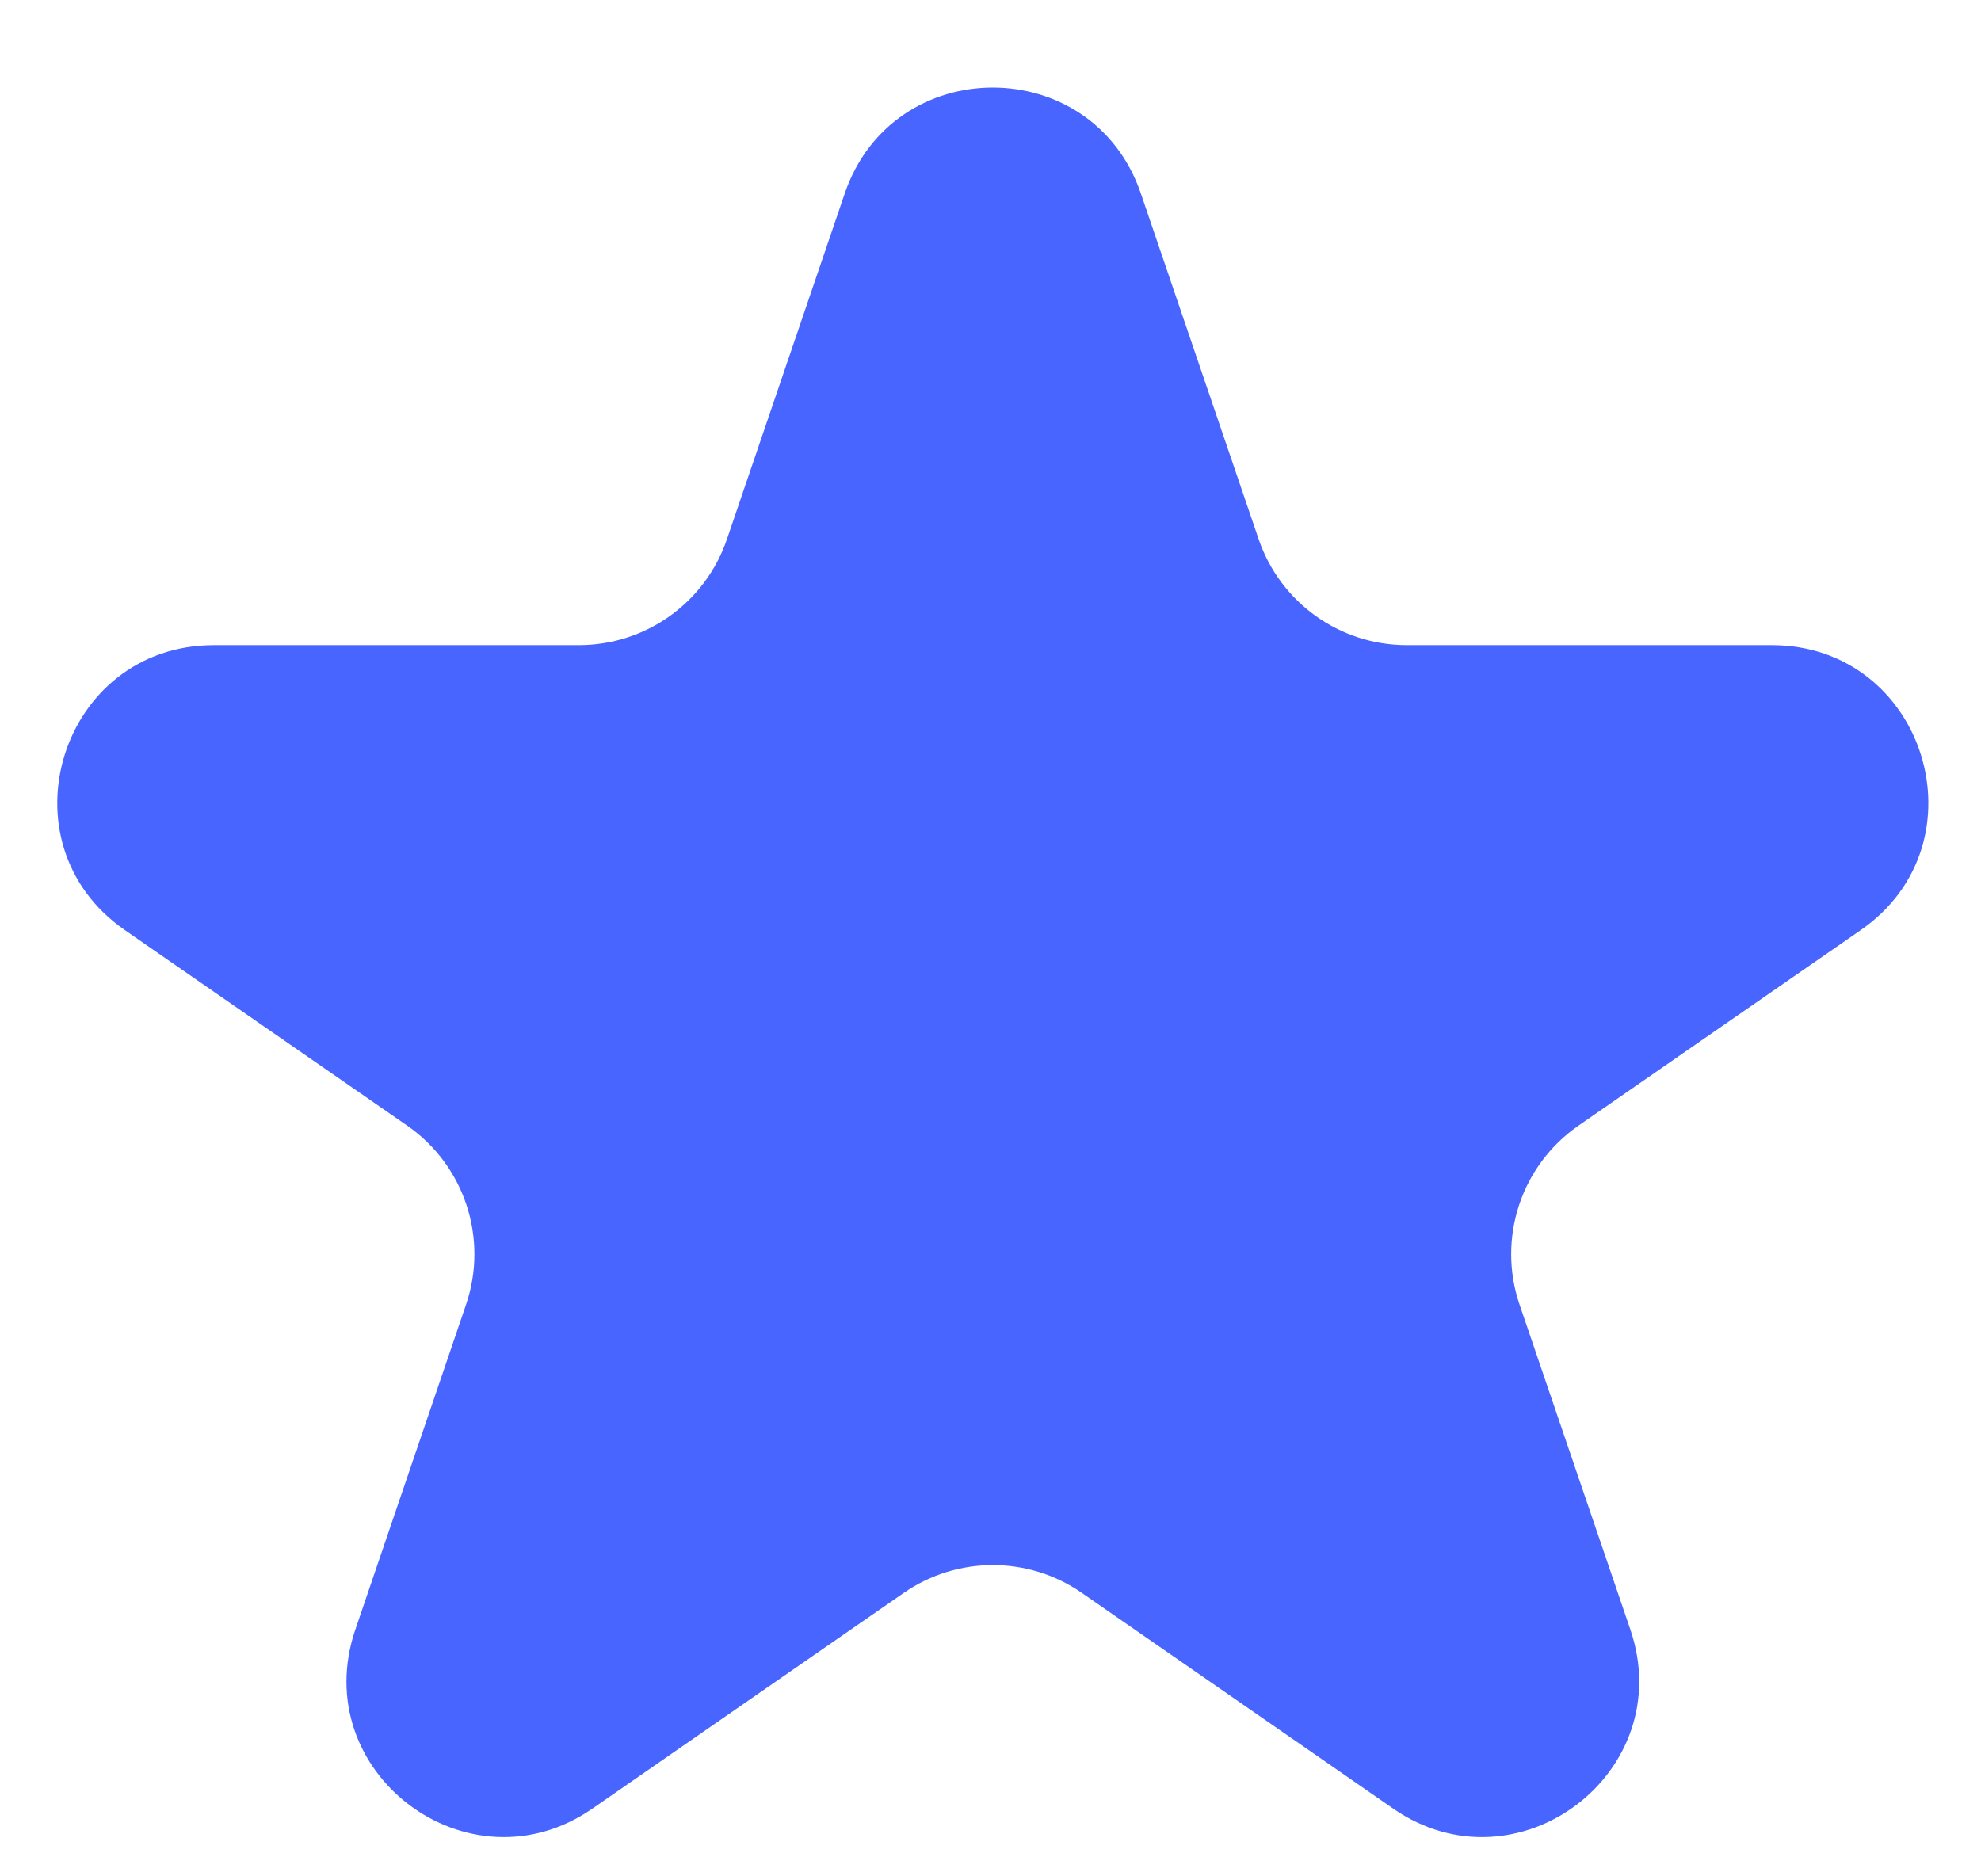 <svg width="19" height="18" viewBox="0 0 19 18" fill="none" xmlns="http://www.w3.org/2000/svg">
<path d="M8.102 1.856C8.564 0.501 10.48 0.501 10.942 1.856L12.072 5.173C12.28 5.781 12.85 6.189 13.492 6.189H16.992C18.463 6.189 19.055 8.085 17.846 8.923L15.14 10.798C14.589 11.179 14.358 11.88 14.574 12.515L15.637 15.633C16.103 17.002 14.552 18.174 13.362 17.35L10.376 15.281C9.863 14.925 9.182 14.925 8.668 15.281L5.682 17.35C4.493 18.174 2.941 17.002 3.408 15.633L4.47 12.515C4.686 11.88 4.455 11.179 3.905 10.798L1.198 8.923C-0.011 8.085 0.582 6.189 2.052 6.189H5.552C6.194 6.189 6.765 5.781 6.972 5.173L8.102 1.856Z" fill="#4865FF"/>
</svg>
